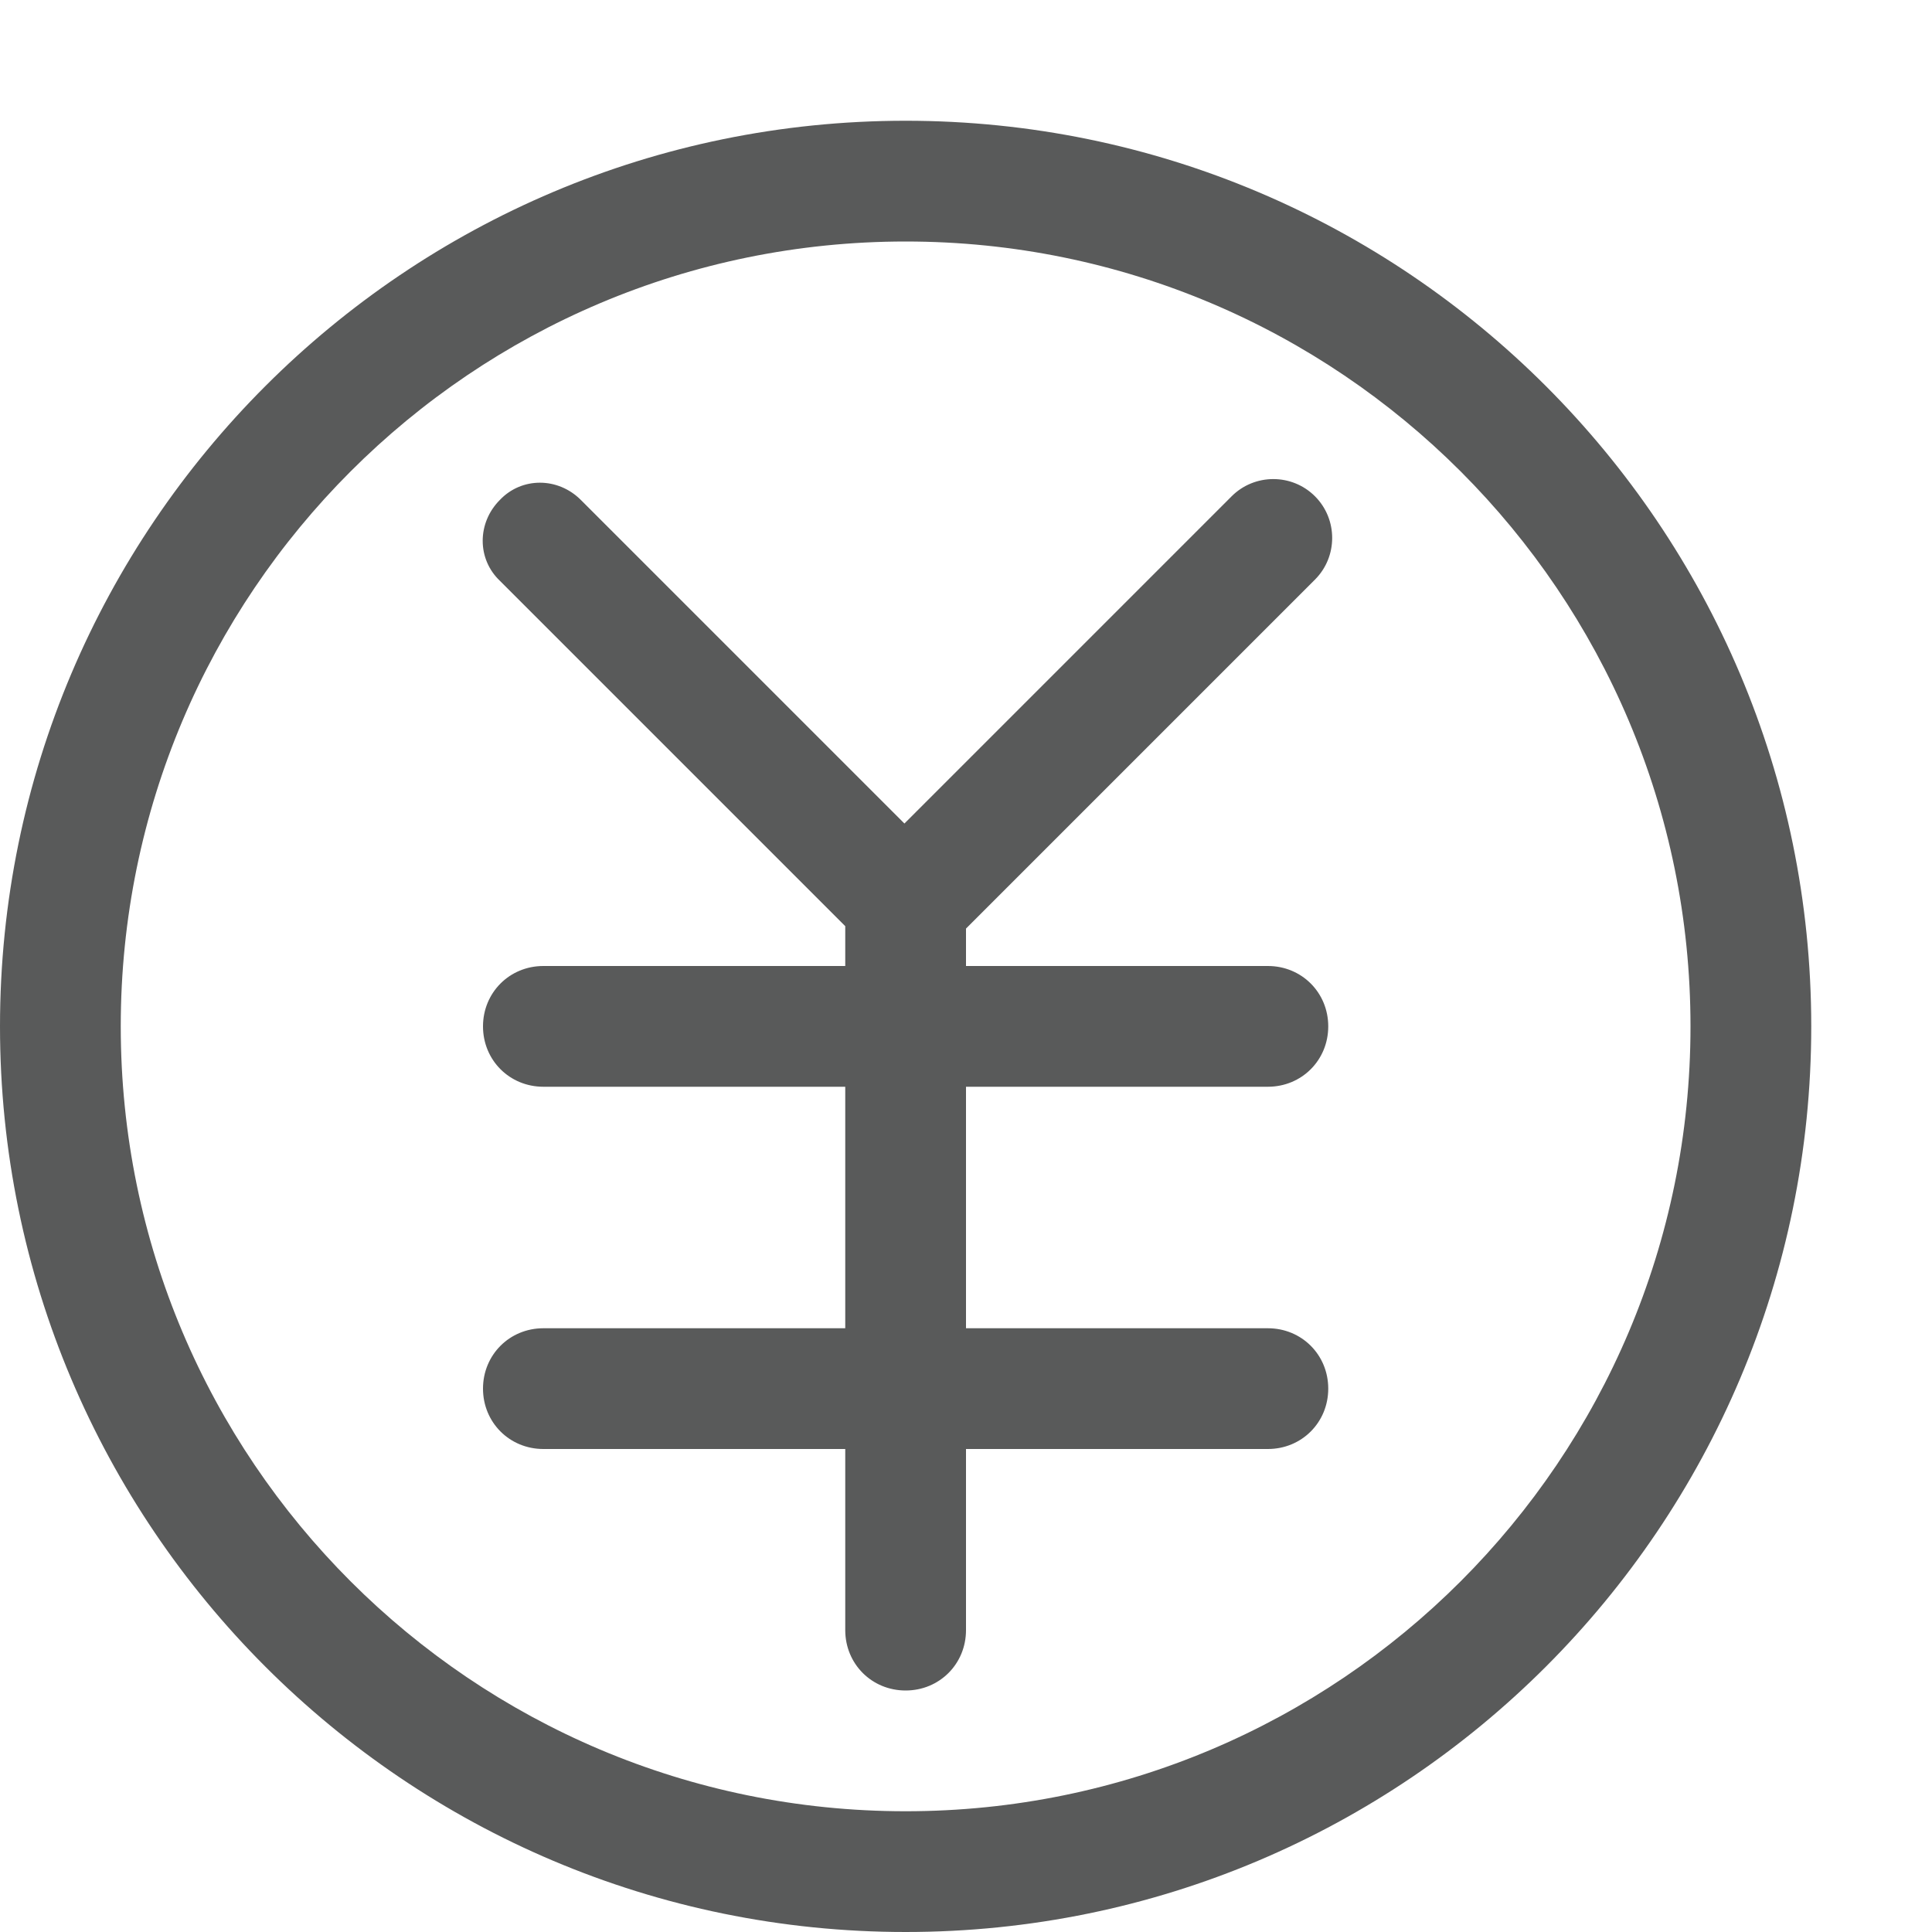 <?xml version="1.0" standalone="no"?><!DOCTYPE svg PUBLIC "-//W3C//DTD SVG 1.1//EN" "http://www.w3.org/Graphics/SVG/1.1/DTD/svg11.dtd"><svg t="1564910194481" class="icon" viewBox="0 0 1024 1024" version="1.1" xmlns="http://www.w3.org/2000/svg" p-id="2060" xmlns:xlink="http://www.w3.org/1999/xlink" width="200" height="200"><defs><style type="text/css"></style></defs><path d="M480 64C215.04 64 0 279.04 0 544 0 808.96 215.04 1024 480 1024S960 808.96 960 544C960 279.04 744.96 64 480 64zM480 960C250.24 960 64 773.76 64 544 64 314.24 250.24 128 480 128 709.76 128 896 314.24 896 544 896 773.76 709.76 960 480 960zM696.96 307.2c12.16-12.16 12.16-32 0-44.16-12.16-12.16-32-12.16-44.16 0L479.36 436.48 307.84 264.96c-12.16-12.16-31.36-12.16-42.88 0-12.16 12.16-12.16 31.36 0 42.88L448 490.88 448 512 288 512C270.08 512 256 526.08 256 544 256 561.92 270.08 576 288 576L448 576l0 128L288 704C270.08 704 256 718.08 256 736 256 753.92 270.08 768 288 768L448 768l0 96C448 881.92 462.08 896 480 896 497.92 896 512 881.92 512 864L512 768l160 0c17.92 0 32-14.08 32-32 0-17.92-14.08-32-32-32L512 704 512 576l160 0C689.92 576 704 561.92 704 544 704 526.08 689.92 512 672 512L512 512 512 492.16 696.96 307.2z" p-id="2061" fill="#595A5A"></path></svg>